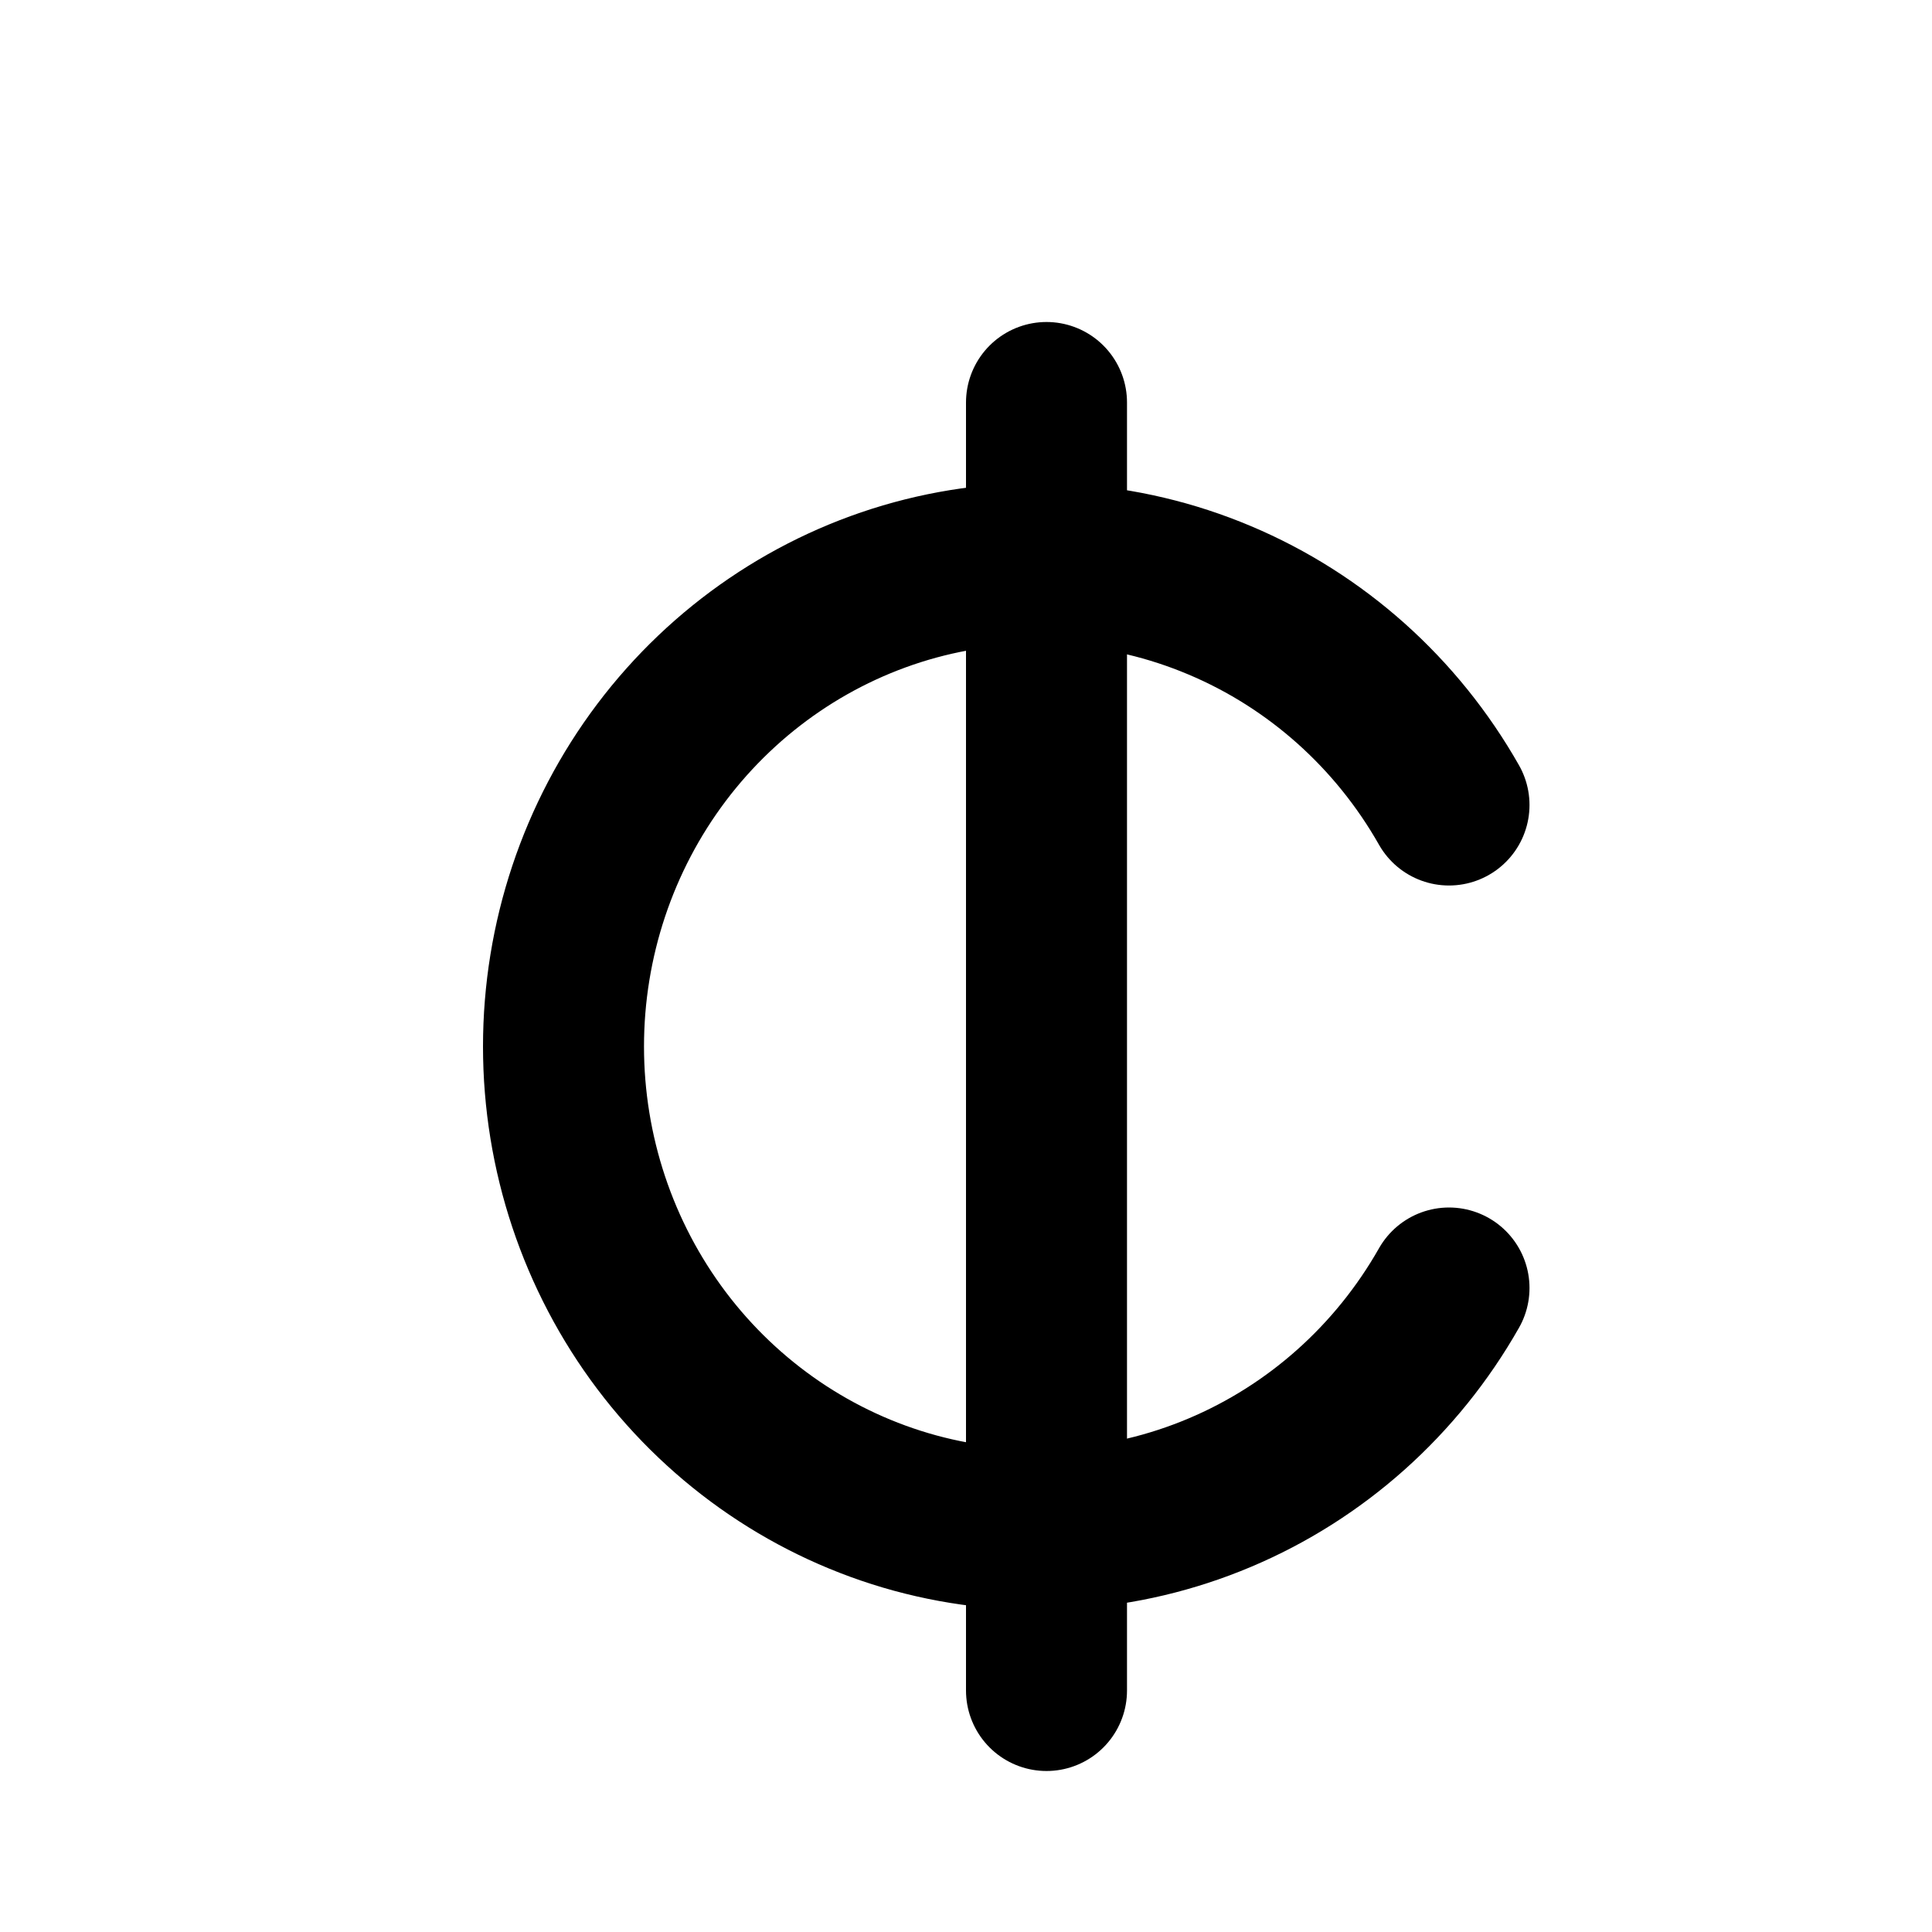 <svg xmlns="http://www.w3.org/2000/svg" width="1em" height="1em" viewBox="0 0 24 24" fill="none" stroke="currentColor" stroke-width="2" stroke-linecap="round" stroke-linejoin="round" class="lucide">
<path d="M13 5V21"/>
<path d="M18 10C17.351 8.856 16.35 7.962 15.151 7.457C13.952 6.951 12.623 6.863 11.369 7.204C10.116 7.546 9.008 8.3 8.218 9.347C7.428 10.395 7 11.679 7 13C7 14.321 7.428 15.605 8.218 16.653C9.008 17.7 10.116 18.454 11.369 18.796C12.623 19.137 13.952 19.049 15.151 18.543C16.35 18.038 17.351 17.144 18 16"/>
</svg>